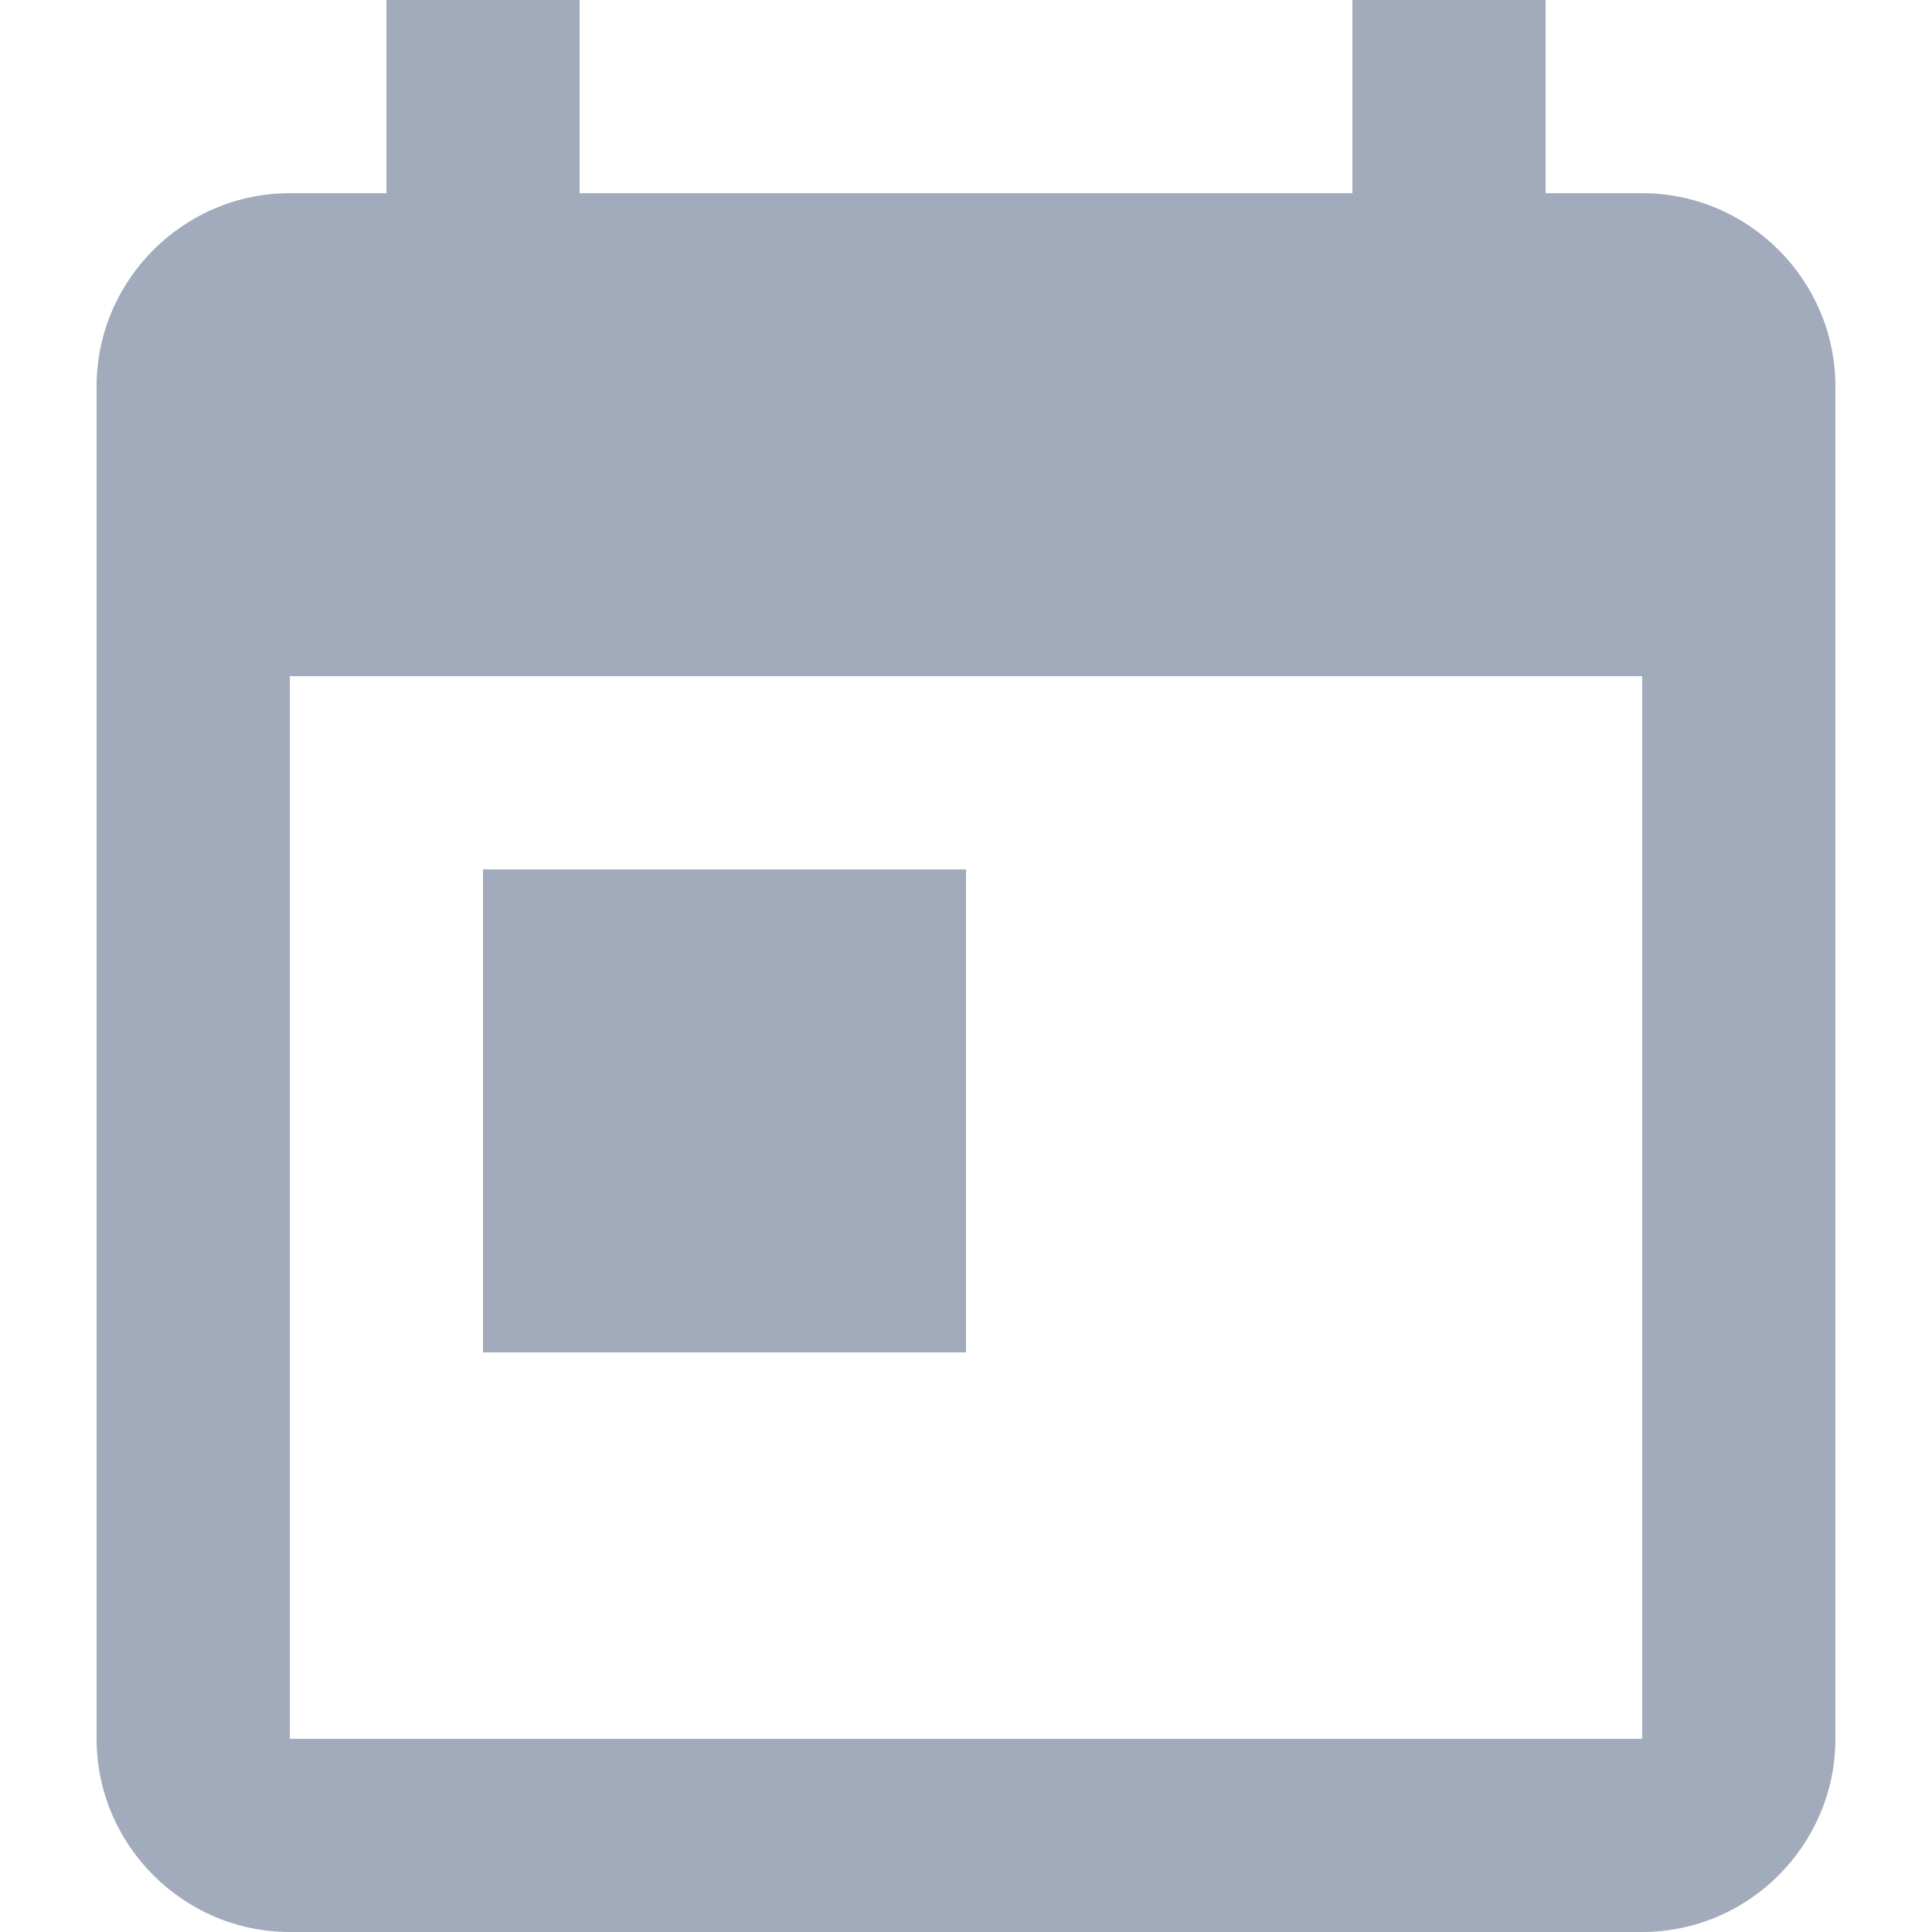 <?xml version="1.0" encoding="utf-8"?>
<!-- Generator: Adobe Illustrator 25.1.0, SVG Export Plug-In . SVG Version: 6.00 Build 0)  -->
<svg version="1.1" id="레이어_1" xmlns="http://www.w3.org/2000/svg" xmlns:xlink="http://www.w3.org/1999/xlink" x="0px"
	 y="0px" viewBox="0 0 20 20" style="enable-background:new 0 0 20 20;" xml:space="preserve">
<style type="text/css">
	.st0{fill-rule:evenodd;clip-rule:evenodd;fill:#A1ABBC;}
</style>
<g id="Page-1">
	<g id="Core" transform="translate(-339, -464)">
		<g id="today" transform="translate(339, 464)">
			<path id="Shape" class="st0" d="M17,2h-1V0h-2v2H6V0H4v2H3C1.9,2,1,2.9,1,4v14c0,1.1,0.9,2,2,2h14c1.1,0,2-0.9,2-2V4
				C19,2.9,18.1,2,17,2L17,2z M17,18H3V7h14V18L17,18z"/>
			<rect id="Rectangle-path" x="5" y="9" class="st0" width="5" height="5"/>
		</g>
	</g>
</g>
</svg>
